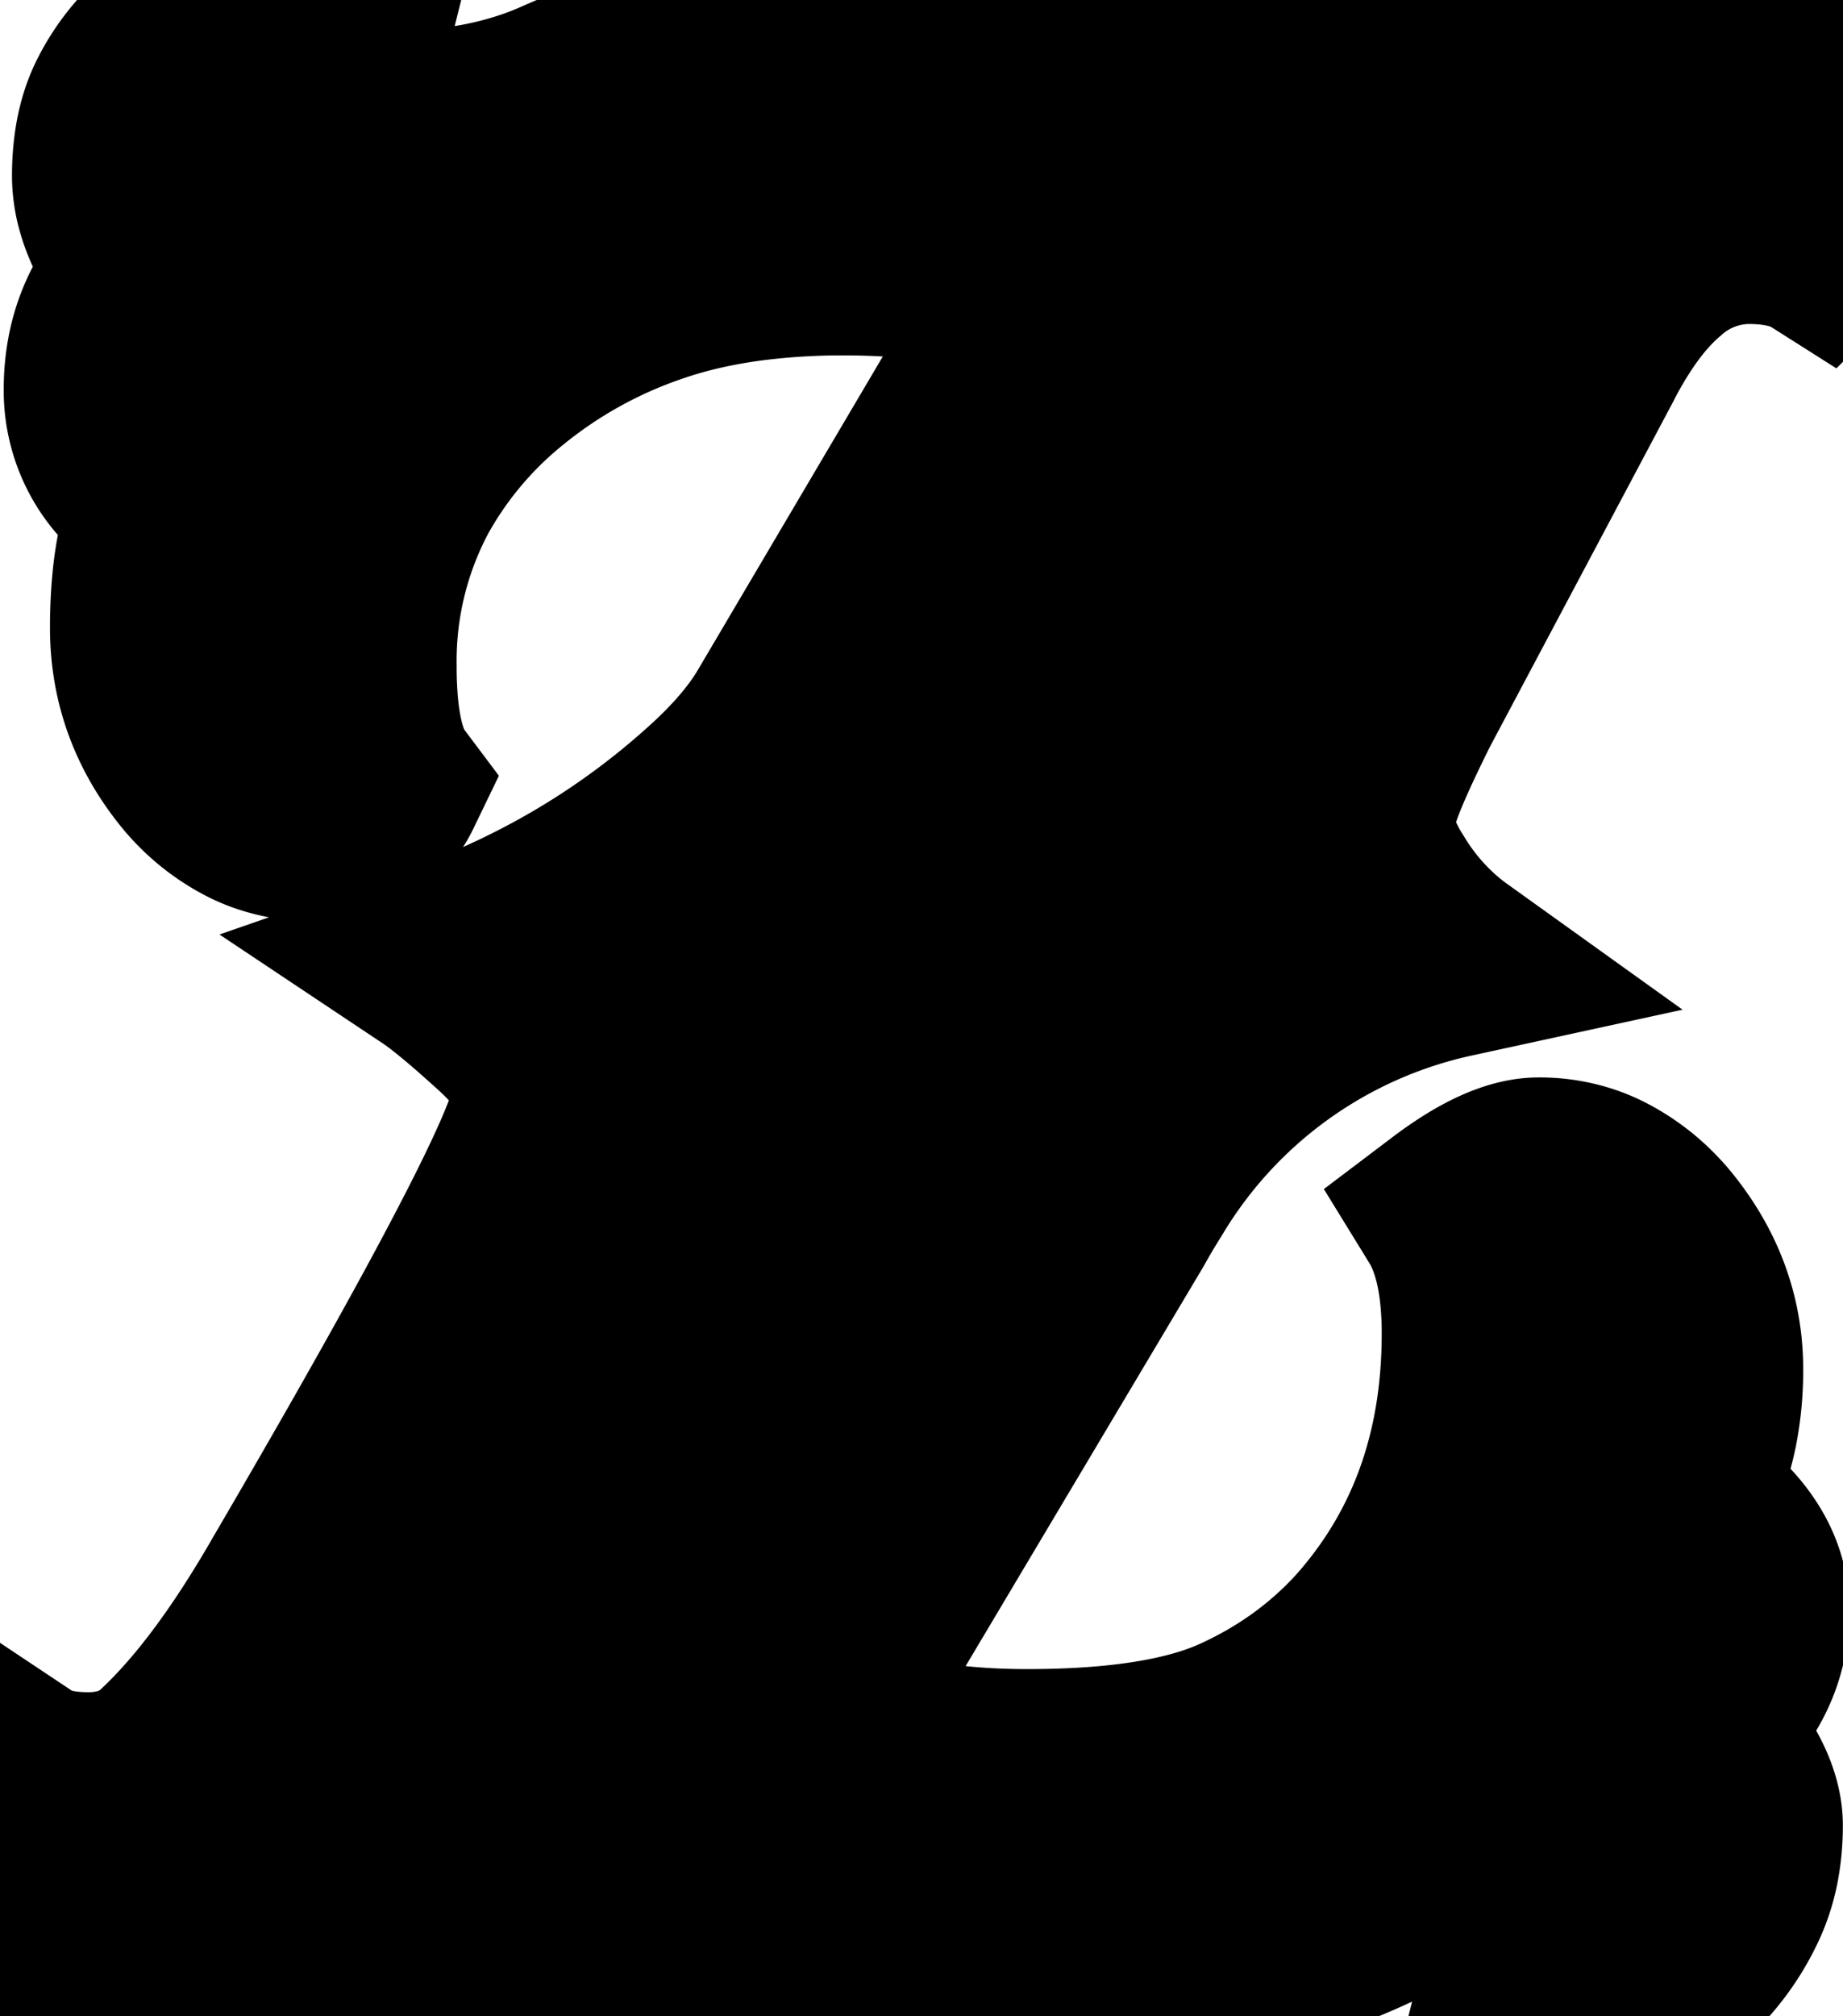 <svg width="54.466" height="59.57" viewBox="0 0 54.466 59.57" xmlns="http://www.w3.org/2000/svg"><g id="svgGroup" stroke-linecap="round" fill-rule="evenodd" font-size="9pt" stroke="#000000" stroke-width="1.5mm" fill="#000000" style="stroke:#000000;stroke-width:1.5mm;fill:#000000"><path d="M 23.062 21.24 L 30.582 8.496 Q 28.189 7.666 24.918 7.666 A 21.228 21.228 0 0 0 22.214 7.83 Q 20.783 8.014 19.552 8.405 A 12.641 12.641 0 0 0 19.205 8.521 A 14.16 14.16 0 0 0 14.859 10.938 A 11.798 11.798 0 0 0 11.934 14.417 A 10.883 10.883 0 0 0 10.66 19.678 A 13.103 13.103 0 0 0 10.709 20.853 Q 10.815 22.025 11.15 22.751 A 2.622 2.622 0 0 0 11.441 23.242 A 2.344 2.344 0 0 1 10.974 23.894 Q 10.491 24.357 9.767 24.408 A 2.597 2.597 0 0 1 9.586 24.414 A 6.099 6.099 0 0 1 8.619 24.342 Q 7.959 24.236 7.437 23.975 A 5.077 5.077 0 0 1 5.918 22.802 A 5.761 5.761 0 0 1 5.875 22.754 Q 4.312 20.899 4.312 18.555 A 14.029 14.029 0 0 1 4.374 17.19 Q 4.51 15.811 4.94 14.908 A 4.224 4.224 0 0 1 4.947 14.893 A 5.212 5.212 0 0 1 3.85 13.948 A 3.642 3.642 0 0 1 2.945 11.499 Q 2.945 9.424 4.361 8.008 A 7.431 7.431 0 0 1 3.743 7.083 Q 3.466 6.587 3.328 6.116 A 3.237 3.237 0 0 1 3.189 5.2 A 6.326 6.326 0 0 1 3.256 4.253 Q 3.361 3.563 3.629 3.027 Q 4.068 2.149 4.801 1.465 Q 6.363 0 8.365 0 A 6.667 6.667 0 0 1 9.815 0.153 A 5.719 5.719 0 0 1 10.611 0.391 Q 10.479 0.92 10.466 1.848 A 14.739 14.739 0 0 0 10.465 2.051 A 2.549 2.549 0 0 0 10.539 2.695 Q 10.754 3.517 11.595 3.674 A 2.358 2.358 0 0 0 12.027 3.711 A 11.293 11.293 0 0 0 15.769 3.099 A 10.629 10.629 0 0 0 16.568 2.783 A 20.21 20.21 0 0 1 22.159 1.21 A 25.986 25.986 0 0 1 25.699 0.977 A 28.761 28.761 0 0 1 35.465 2.637 A 8.447 8.447 0 0 1 37.731 1.393 A 7.188 7.188 0 0 1 40.152 0.977 Q 43.008 0.977 44.836 2.321 A 6.09 6.09 0 0 1 45.23 2.637 Q 47.232 0.977 49.576 0.977 Q 51.92 0.977 53.238 2.246 A 3.954 3.954 0 0 1 54.439 4.781 Q 54.466 5.047 54.466 5.33 A 6.148 6.148 0 0 1 54.459 5.615 A 3.17 3.17 0 0 1 54.396 6.268 Q 54.309 6.68 54.103 6.993 A 1.791 1.791 0 0 1 53.873 7.275 A 3.081 3.081 0 0 0 52.985 6.892 Q 52.588 6.786 52.118 6.753 A 6.308 6.308 0 0 0 51.676 6.738 A 4.065 4.065 0 0 0 48.989 7.782 Q 48.36 8.316 47.79 9.124 A 11.847 11.847 0 0 0 46.939 10.547 L 41.519 20.752 A 48.954 48.954 0 0 0 41.086 21.639 Q 40.46 22.957 40.276 23.603 A 1.918 1.918 0 0 0 40.201 23.975 Q 40.152 24.658 40.323 25.147 Q 40.494 25.635 40.836 26.172 A 7.676 7.676 0 0 0 42.478 28.102 A 7.223 7.223 0 0 0 42.887 28.418 A 14.241 14.241 0 0 0 33.673 35.054 A 19.496 19.496 0 0 0 33.121 35.986 L 24.283 50.83 A 6.591 6.591 0 0 0 25.947 51.594 Q 27.571 52.103 29.929 52.145 A 24.197 24.197 0 0 0 30.362 52.149 Q 34.439 52.149 36.637 51.148 Q 38.834 50.147 40.396 48.438 Q 43.668 44.775 43.668 39.404 A 10.901 10.901 0 0 0 43.592 38.07 Q 43.424 36.713 42.887 35.84 A 9.912 9.912 0 0 1 43.634 35.327 Q 44.705 34.668 45.474 34.668 A 4.157 4.157 0 0 1 46.888 34.905 A 3.887 3.887 0 0 1 47.354 35.108 A 5.115 5.115 0 0 1 48.713 36.132 A 5.936 5.936 0 0 1 48.892 36.328 Q 50.455 38.184 50.455 40.454 A 8.712 8.712 0 0 1 50.3 42.143 Q 50.066 43.328 49.478 44.238 A 7.345 7.345 0 0 1 50.558 45.048 Q 51.822 46.209 51.822 47.608 A 4.028 4.028 0 0 1 50.953 50.092 A 6.12 6.12 0 0 1 50.064 51.025 A 9.661 9.661 0 0 1 50.748 51.83 Q 51.627 52.997 51.627 53.931 A 6 6 0 0 1 51.524 55.068 A 4.597 4.597 0 0 1 51.187 56.128 Q 50.748 57.08 50.015 57.861 A 6.247 6.247 0 0 1 48.813 58.869 A 4.35 4.35 0 0 1 46.451 59.57 A 3.813 3.813 0 0 1 45.776 59.506 Q 45.449 59.447 45.089 59.334 A 7.735 7.735 0 0 1 44.644 59.18 Q 44.777 58.65 44.789 57.723 A 14.739 14.739 0 0 0 44.791 57.52 Q 44.791 55.859 43.277 55.859 A 5.134 5.134 0 0 0 42.079 56.01 Q 41.547 56.137 40.976 56.374 A 9.507 9.507 0 0 0 40.592 56.543 A 22.431 22.431 0 0 1 38.99 57.219 A 17.586 17.586 0 0 1 37.808 57.617 Q 36.49 58.008 35.074 58.301 A 34.511 34.511 0 0 1 31.658 58.749 A 28.061 28.061 0 0 1 29.459 58.838 Q 24.134 58.838 20.199 57.412 A 18.475 18.475 0 0 1 19.01 56.934 A 8.927 8.927 0 0 1 15.937 58.36 A 8.392 8.392 0 0 1 13.956 58.594 A 7.38 7.38 0 0 1 11.218 58.097 A 6.847 6.847 0 0 1 9.293 56.934 Q 7.502 58.286 5.777 58.537 A 5.43 5.43 0 0 1 4.996 58.594 Q -0.243 58.594 0.012 54.064 A 7.958 7.958 0 0 1 0.015 54.004 A 2.547 2.547 0 0 1 0.239 52.979 A 3.597 3.597 0 0 1 0.601 52.344 Q 1.179 52.729 2.092 52.81 A 5.772 5.772 0 0 0 2.603 52.832 A 3.773 3.773 0 0 0 3.734 52.67 A 3.046 3.046 0 0 0 4.996 51.904 Q 6.344 50.627 7.718 48.525 A 34.282 34.282 0 0 0 8.756 46.826 A 446.175 446.175 0 0 0 10.495 43.826 Q 16.168 33.946 16.178 32.524 A 0.715 0.715 0 0 0 16.178 32.52 A 1.503 1.503 0 0 0 16.191 32.316 Q 16.191 31.324 14.908 30.151 A 42.845 42.845 0 0 0 14.246 29.558 Q 13.324 28.75 12.811 28.42 A 4.64 4.64 0 0 0 12.808 28.418 Q 17.594 26.758 21.207 23.438 A 12.835 12.835 0 0 0 22.102 22.533 Q 22.53 22.052 22.848 21.58 A 6.93 6.93 0 0 0 23.062 21.24 Z M 18.326 44.678 L 36.148 12.158 A 5.281 5.281 0 0 0 33.083 13.423 Q 32.299 14.066 31.586 15.033 A 13.739 13.739 0 0 0 30.728 16.358 L 26.92 22.949 Q 25.406 25.537 24.722 26.465 A 3.901 3.901 0 0 1 23.683 27.364 Q 22.683 27.979 21.081 28.341 A 14.983 14.983 0 0 1 20.719 28.418 A 5.791 5.791 0 0 1 21.338 28.753 Q 22.309 29.364 22.309 30.071 A 1.045 1.045 0 0 1 22.306 30.151 A 9.265 9.265 0 0 1 22.222 30.881 Q 22.164 31.248 22.078 31.565 A 4.987 4.987 0 0 1 22.013 31.787 A 11.649 11.649 0 0 1 21.5 33.106 A 17.114 17.114 0 0 1 21.177 33.839 Q 20.797 34.656 20.216 35.734 A 58.272 58.272 0 0 1 20.133 35.889 L 18.277 39.16 Q 17.36 40.855 17.36 42.297 A 4.132 4.132 0 0 0 17.887 44.336 A 0.712 0.712 0 0 0 18.011 44.515 A 0.554 0.554 0 0 0 18.326 44.678 Z" vector-effect="non-scaling-stroke"/></g></svg>